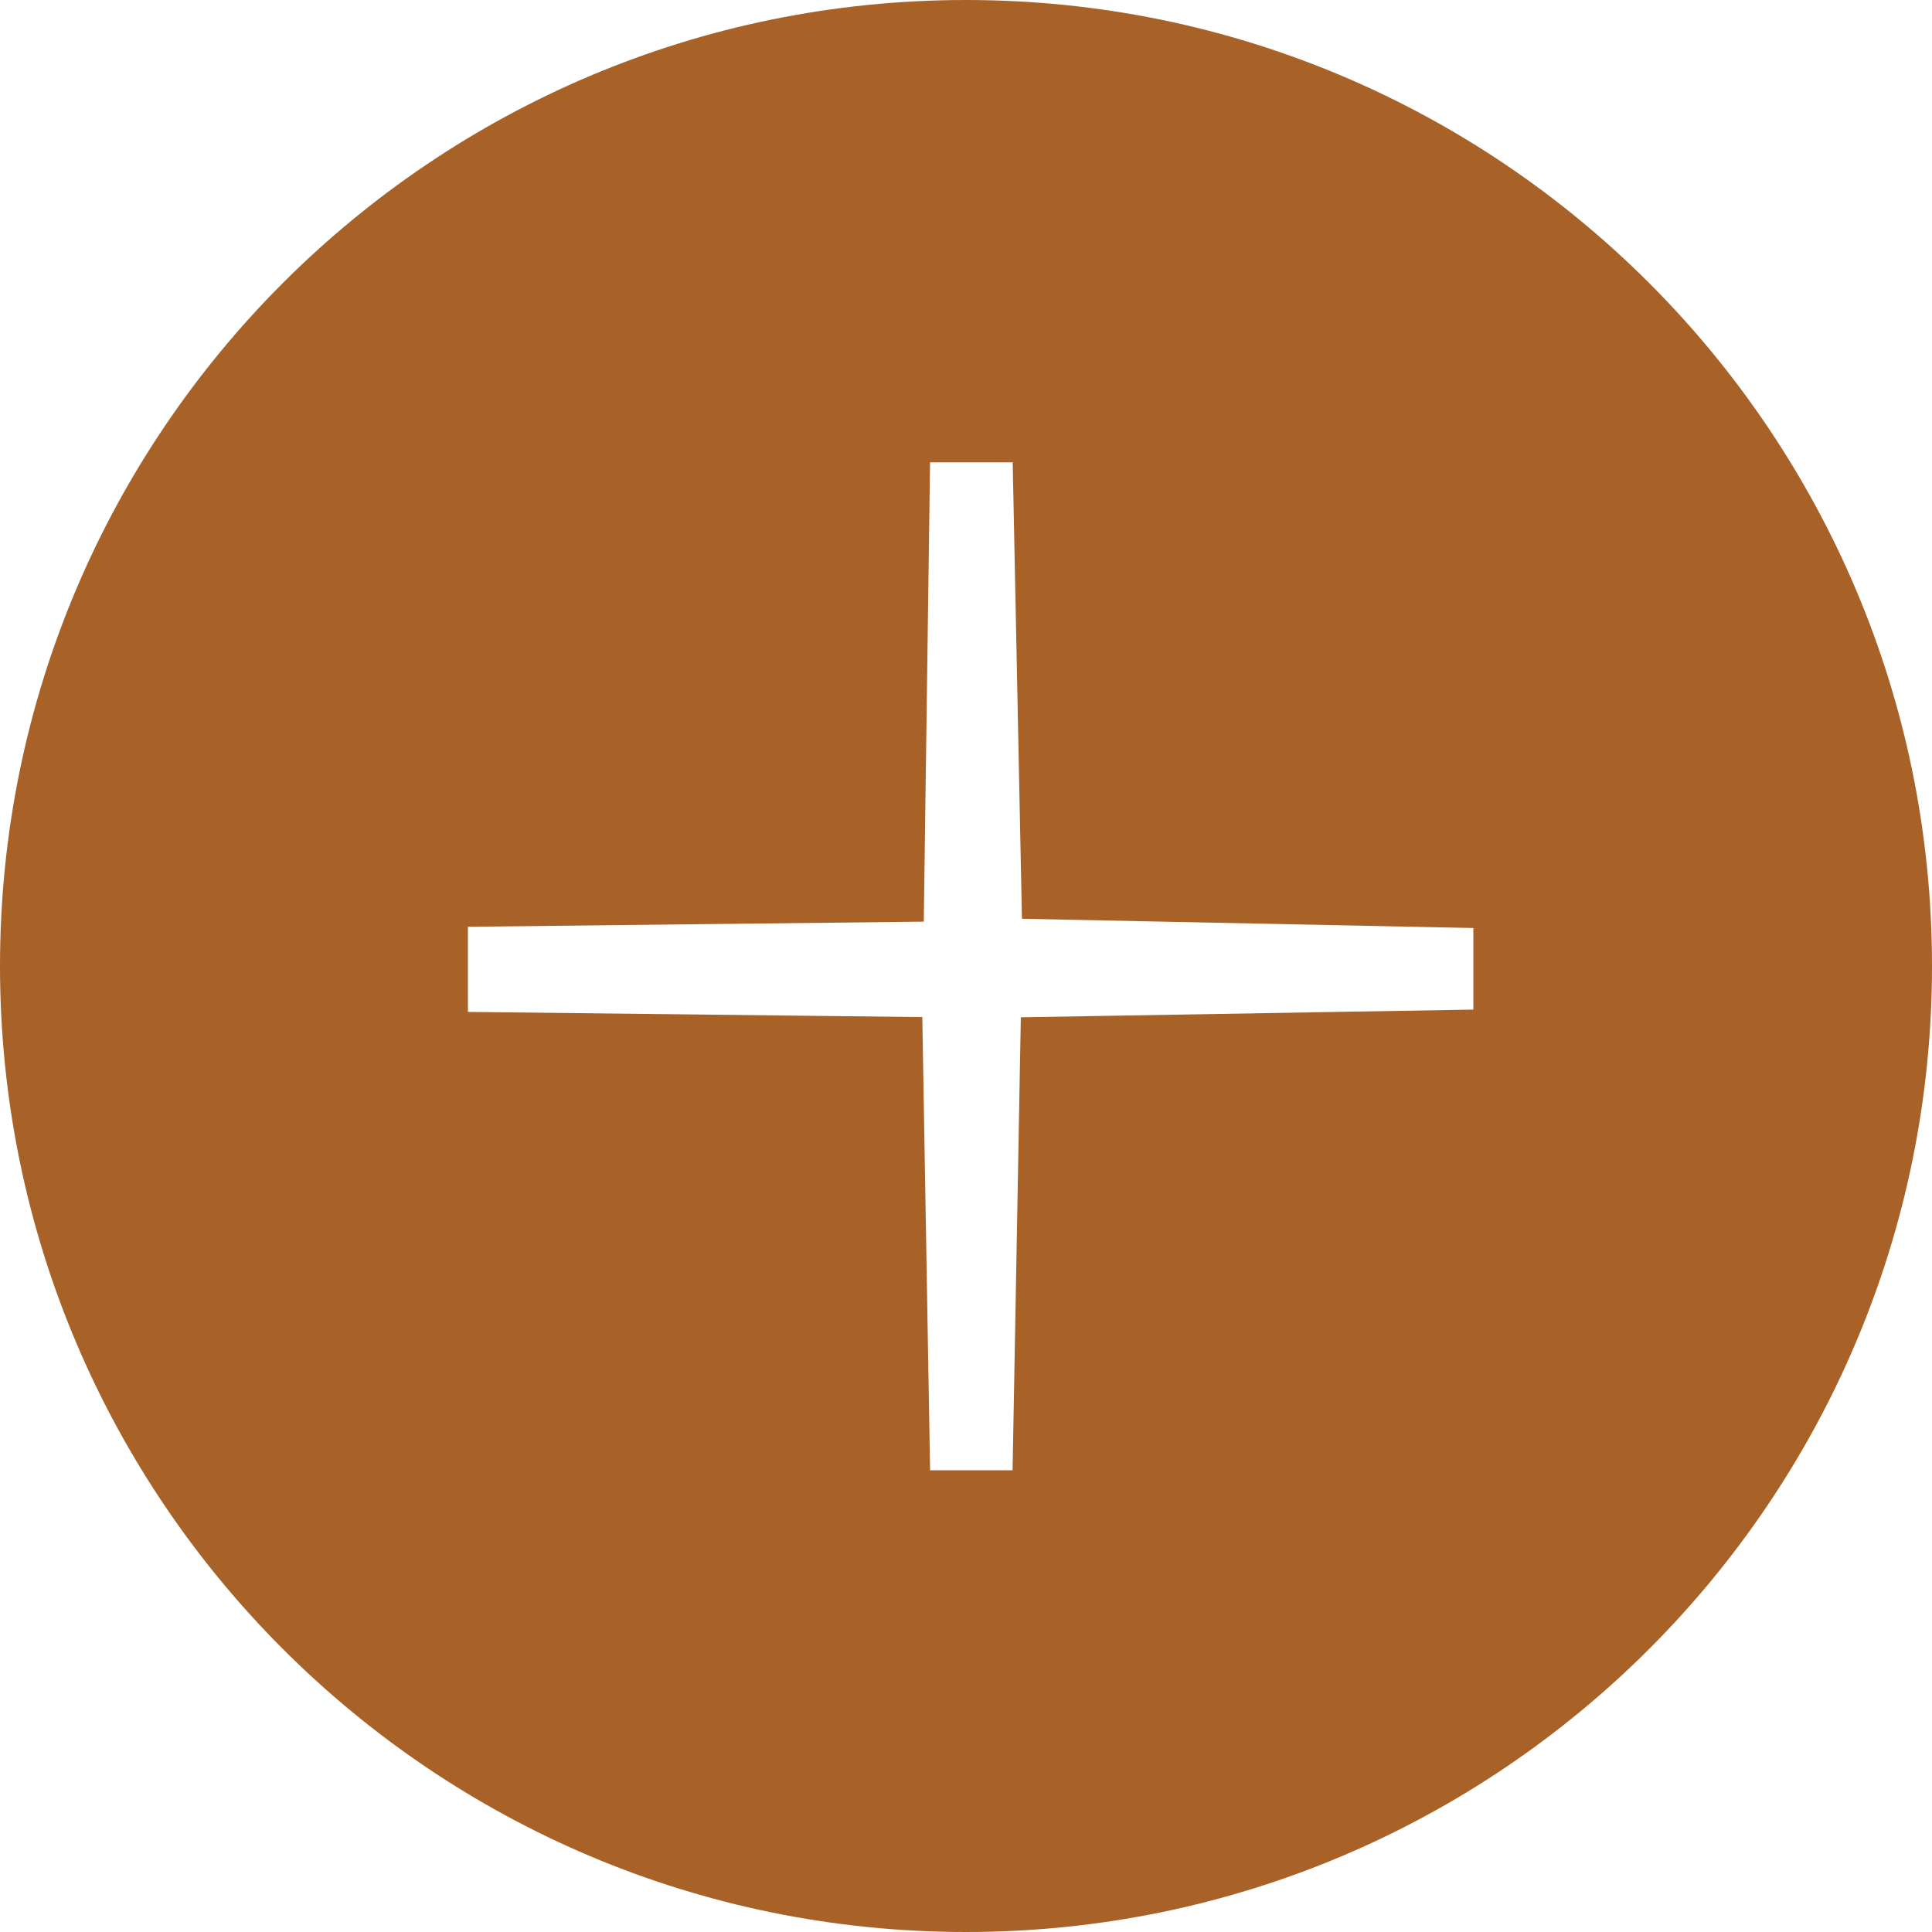 <?xml version="1.0" encoding="UTF-8" standalone="no"?>
<svg width="232px" height="232px" viewBox="0 0 232 232" version="1.1" xmlns="http://www.w3.org/2000/svg" xmlns:xlink="http://www.w3.org/1999/xlink">
    <!-- Generator: Sketch 42 (36781) - http://www.bohemiancoding.com/sketch -->
    <title>13</title>
    <desc>Created with Sketch.</desc>
    <defs></defs>
    <g id="elmassets" stroke="none" stroke-width="1" fill="none" fill-rule="evenodd">
        <path d="M116,232 C51.935,232 0,180.065 0,116 C0,51.935 51.935,0 116,0 C180.065,0 232,51.935 232,116 C232,180.065 180.065,232 116,232 Z M111.684,55.516 L110.93,110.673 L56.19,111.291 L56.19,121.514 L110.753,122.134 L111.688,176.555 L121.593,176.555 L122.584,122.16 L176.927,121.234 L176.927,111.44 L122.718,110.328 L121.607,55.516 L111.684,55.516 Z" id="13" fill="#A86228"></path>
    </g>
</svg>